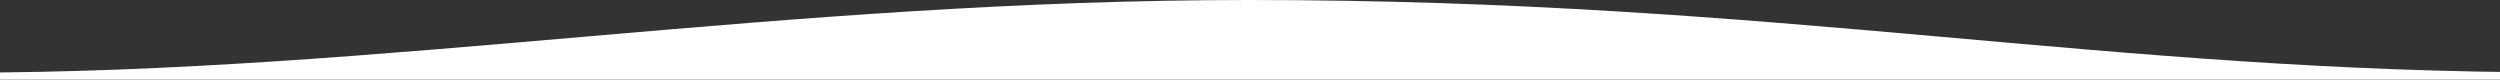 <svg xmlns="http://www.w3.org/2000/svg" xml:space="preserve" xmlns:xlink="http://www.w3.org/1999/xlink" x="0px" y="0px" width="1920" height="61.1" viewBox="0 0 1920 61.1" style="enable-background:new 0 0 1920 61.1;" preserveAspectRatio="none"><rect x="0" y="0" width="1920" height="61.1" fill="#333333" stroke="none"/><path d="M-29.5 55.8c325 0 630.1-55.8 989-55.8 410.3 0 656.6 55.6 1007.7 55.6v5.5H-29.5v-5.3z" fill="#fff"/></svg>
